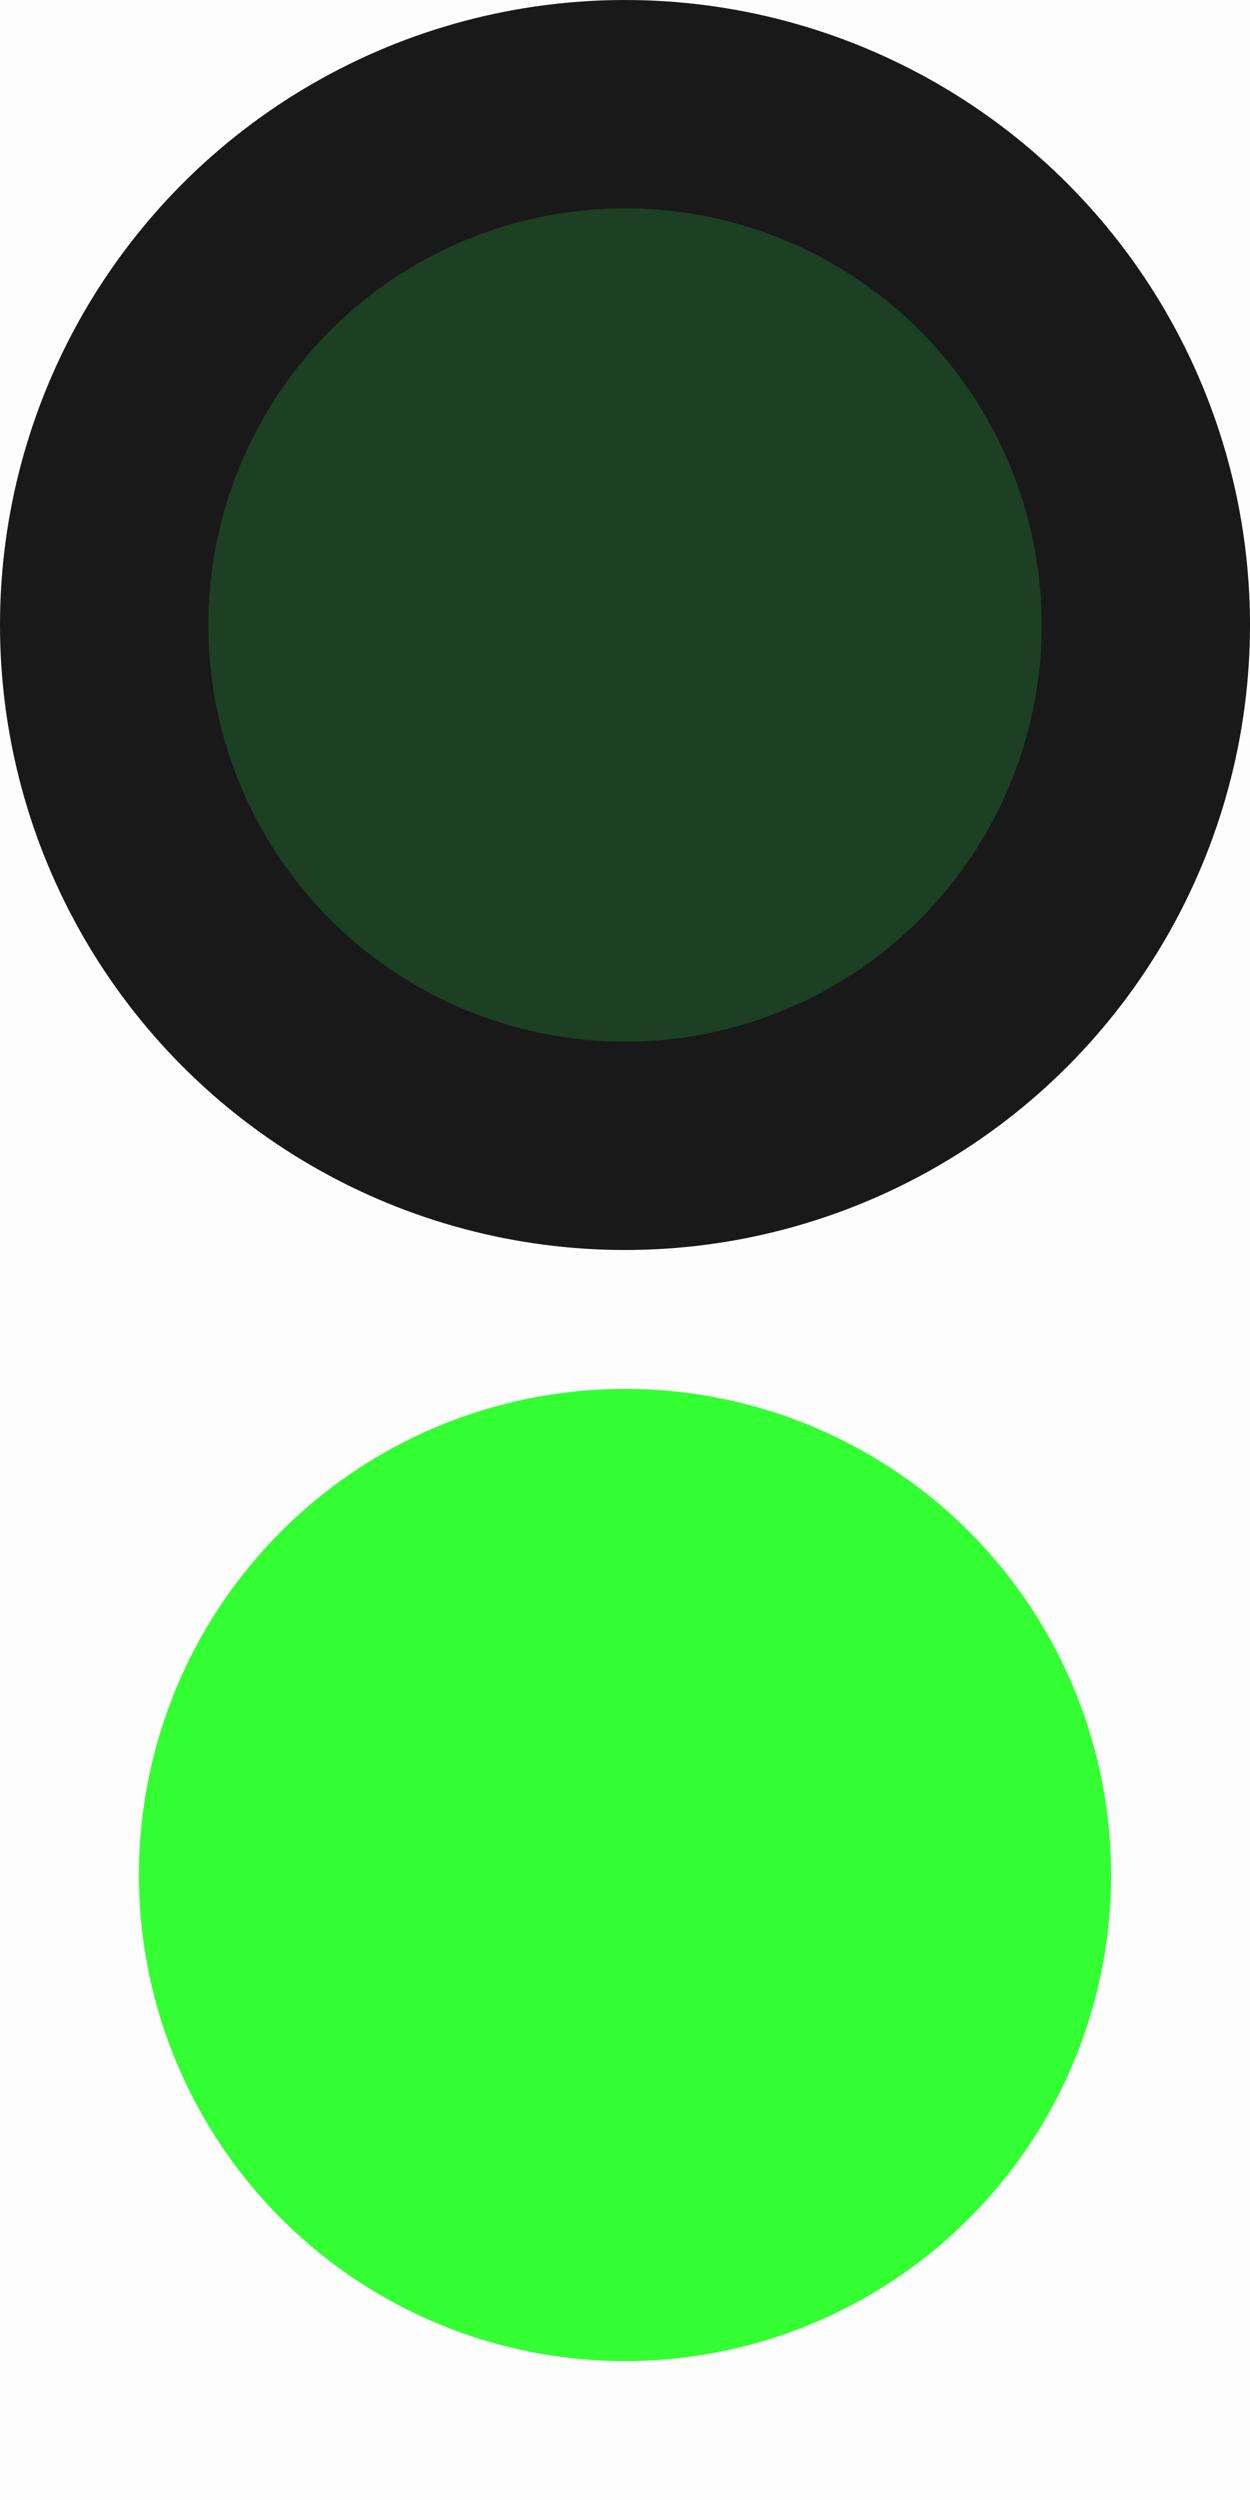 <svg width="9" height="18" viewBox="0 0 9 18" fill="none" xmlns="http://www.w3.org/2000/svg">
<rect width="9" height="18" fill="black" fill-opacity="0.01"/>
<circle cx="4.5" cy="13.5" r="3.5" fill="#33FF33"/>
<circle cx="4.5" cy="4.5" r="3.75" fill="#1D3F24" stroke="#191919" stroke-width="1.5"/>
</svg>
